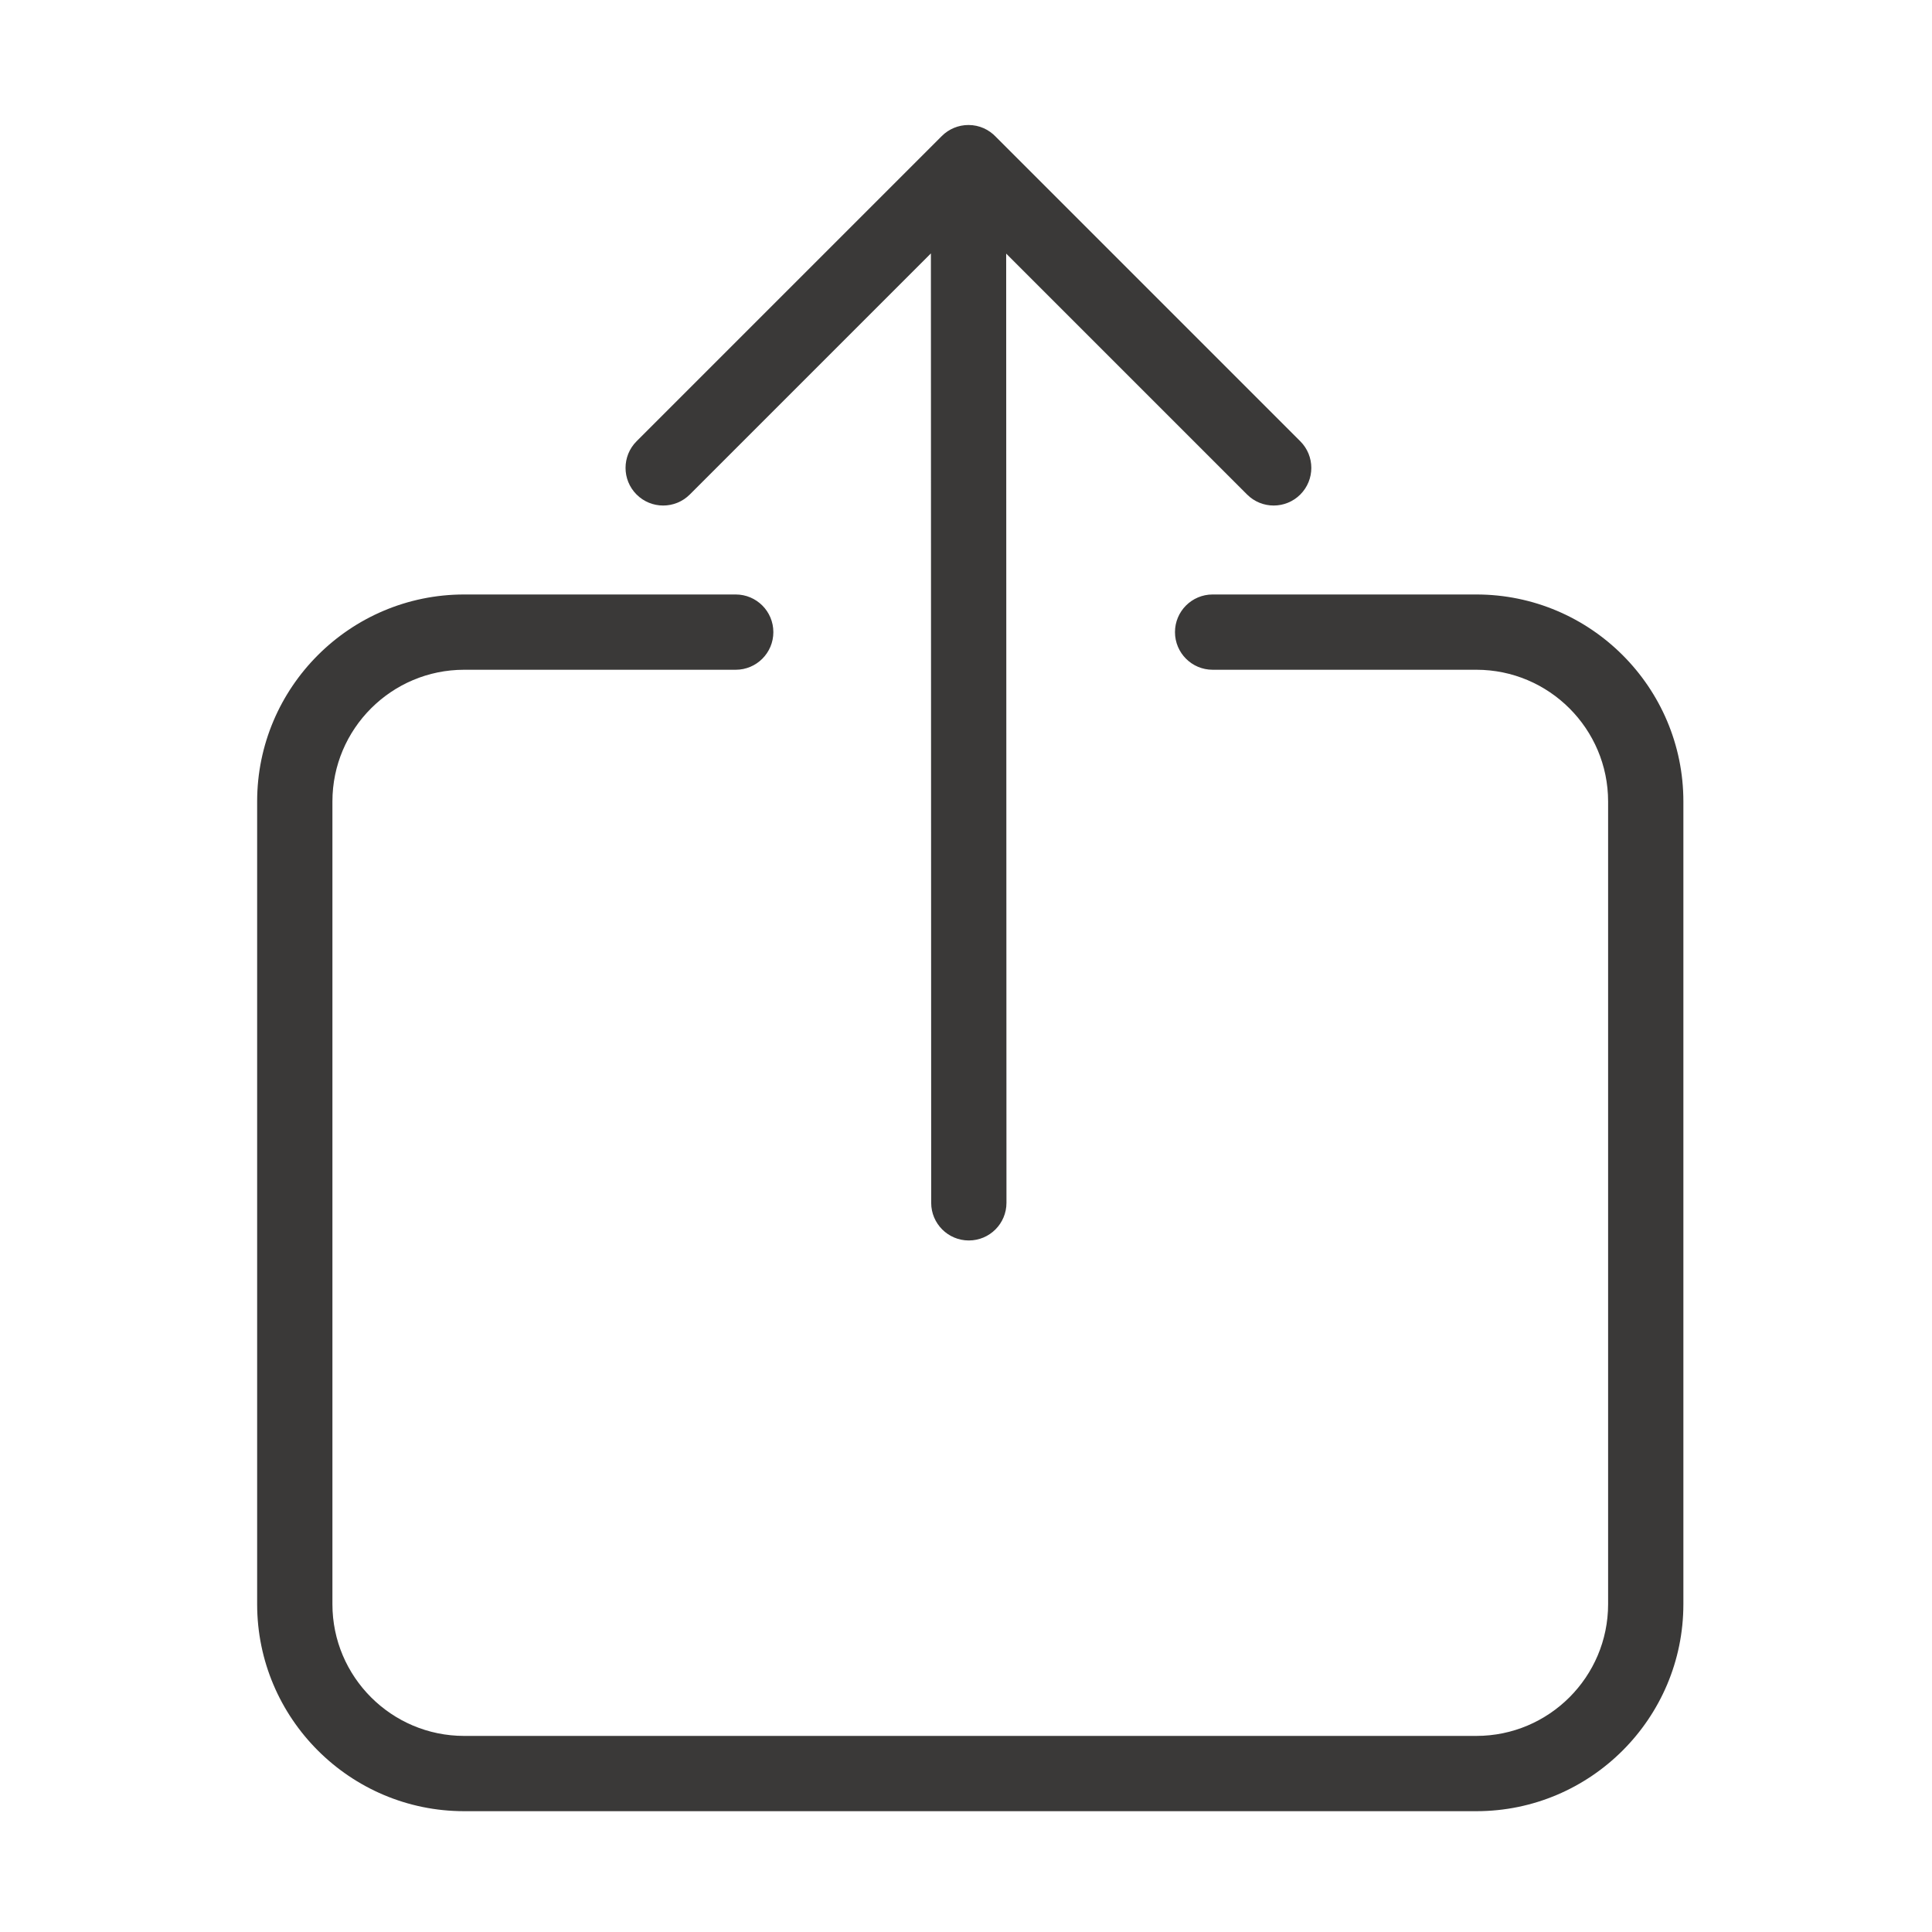<svg class="svg-icon" style="width: 1em; height: 1em;vertical-align: middle;fill: rgb(58, 57, 56);overflow: hidden;" viewBox="0 0 1024 1024" version="1.1" xmlns="http://www.w3.org/2000/svg"><path d="M365.605 262.1l127.793-127.794 0.152 503.227c0.004 11.015 8.934 19.943 19.949 19.943 0.002 0 0.004 0 0.006 0 11.017-0.004 19.947-8.938 19.943-19.954l-0.152-503.1 127.676 127.677c3.897 3.897 9 5.843 14.106 5.843 5.104 0 10.213-1.948 14.106-5.842 7.79-7.79 7.79-20.422 0-28.213L527.853 72.555c-3.639-3.87-8.791-6.3-14.522-6.3-0.002 0-0.004 0-0.006 0-0.006 0-0.012 0.001-0.018 0.001-0.006 0-0.012-0.001-0.018-0.001-5.292 0-10.364 2.102-14.106 5.842L337.392 233.887c-7.789 7.79-7.789 20.422 0 28.213C345.183 269.891 357.814 269.891 365.605 262.1z"  /><path d="M782.508 315.087 642.713 315.087c-11.017 0-19.949 8.931-19.949 19.949s8.932 19.949 19.949 19.949l139.795 0c38.499 0 69.821 31.322 69.821 69.821l0 425.444c0 38.499-31.322 69.821-69.821 69.821L246.01 920.072c-38.499 0-69.821-31.322-69.821-69.821L176.189 424.806c0-38.499 31.322-69.821 69.821-69.821l143.936 0c11.018 0 19.949-8.931 19.949-19.949s-8.931-19.949-19.949-19.949L246.01 315.086c-60.5 0-109.719 49.22-109.719 109.719l0 425.444c0 60.5 49.22 109.719 109.719 109.719l536.498 0c60.5 0 109.719-49.22 109.719-109.719L892.227 424.806C892.228 364.306 843.008 315.087 782.508 315.087z"  /></svg>